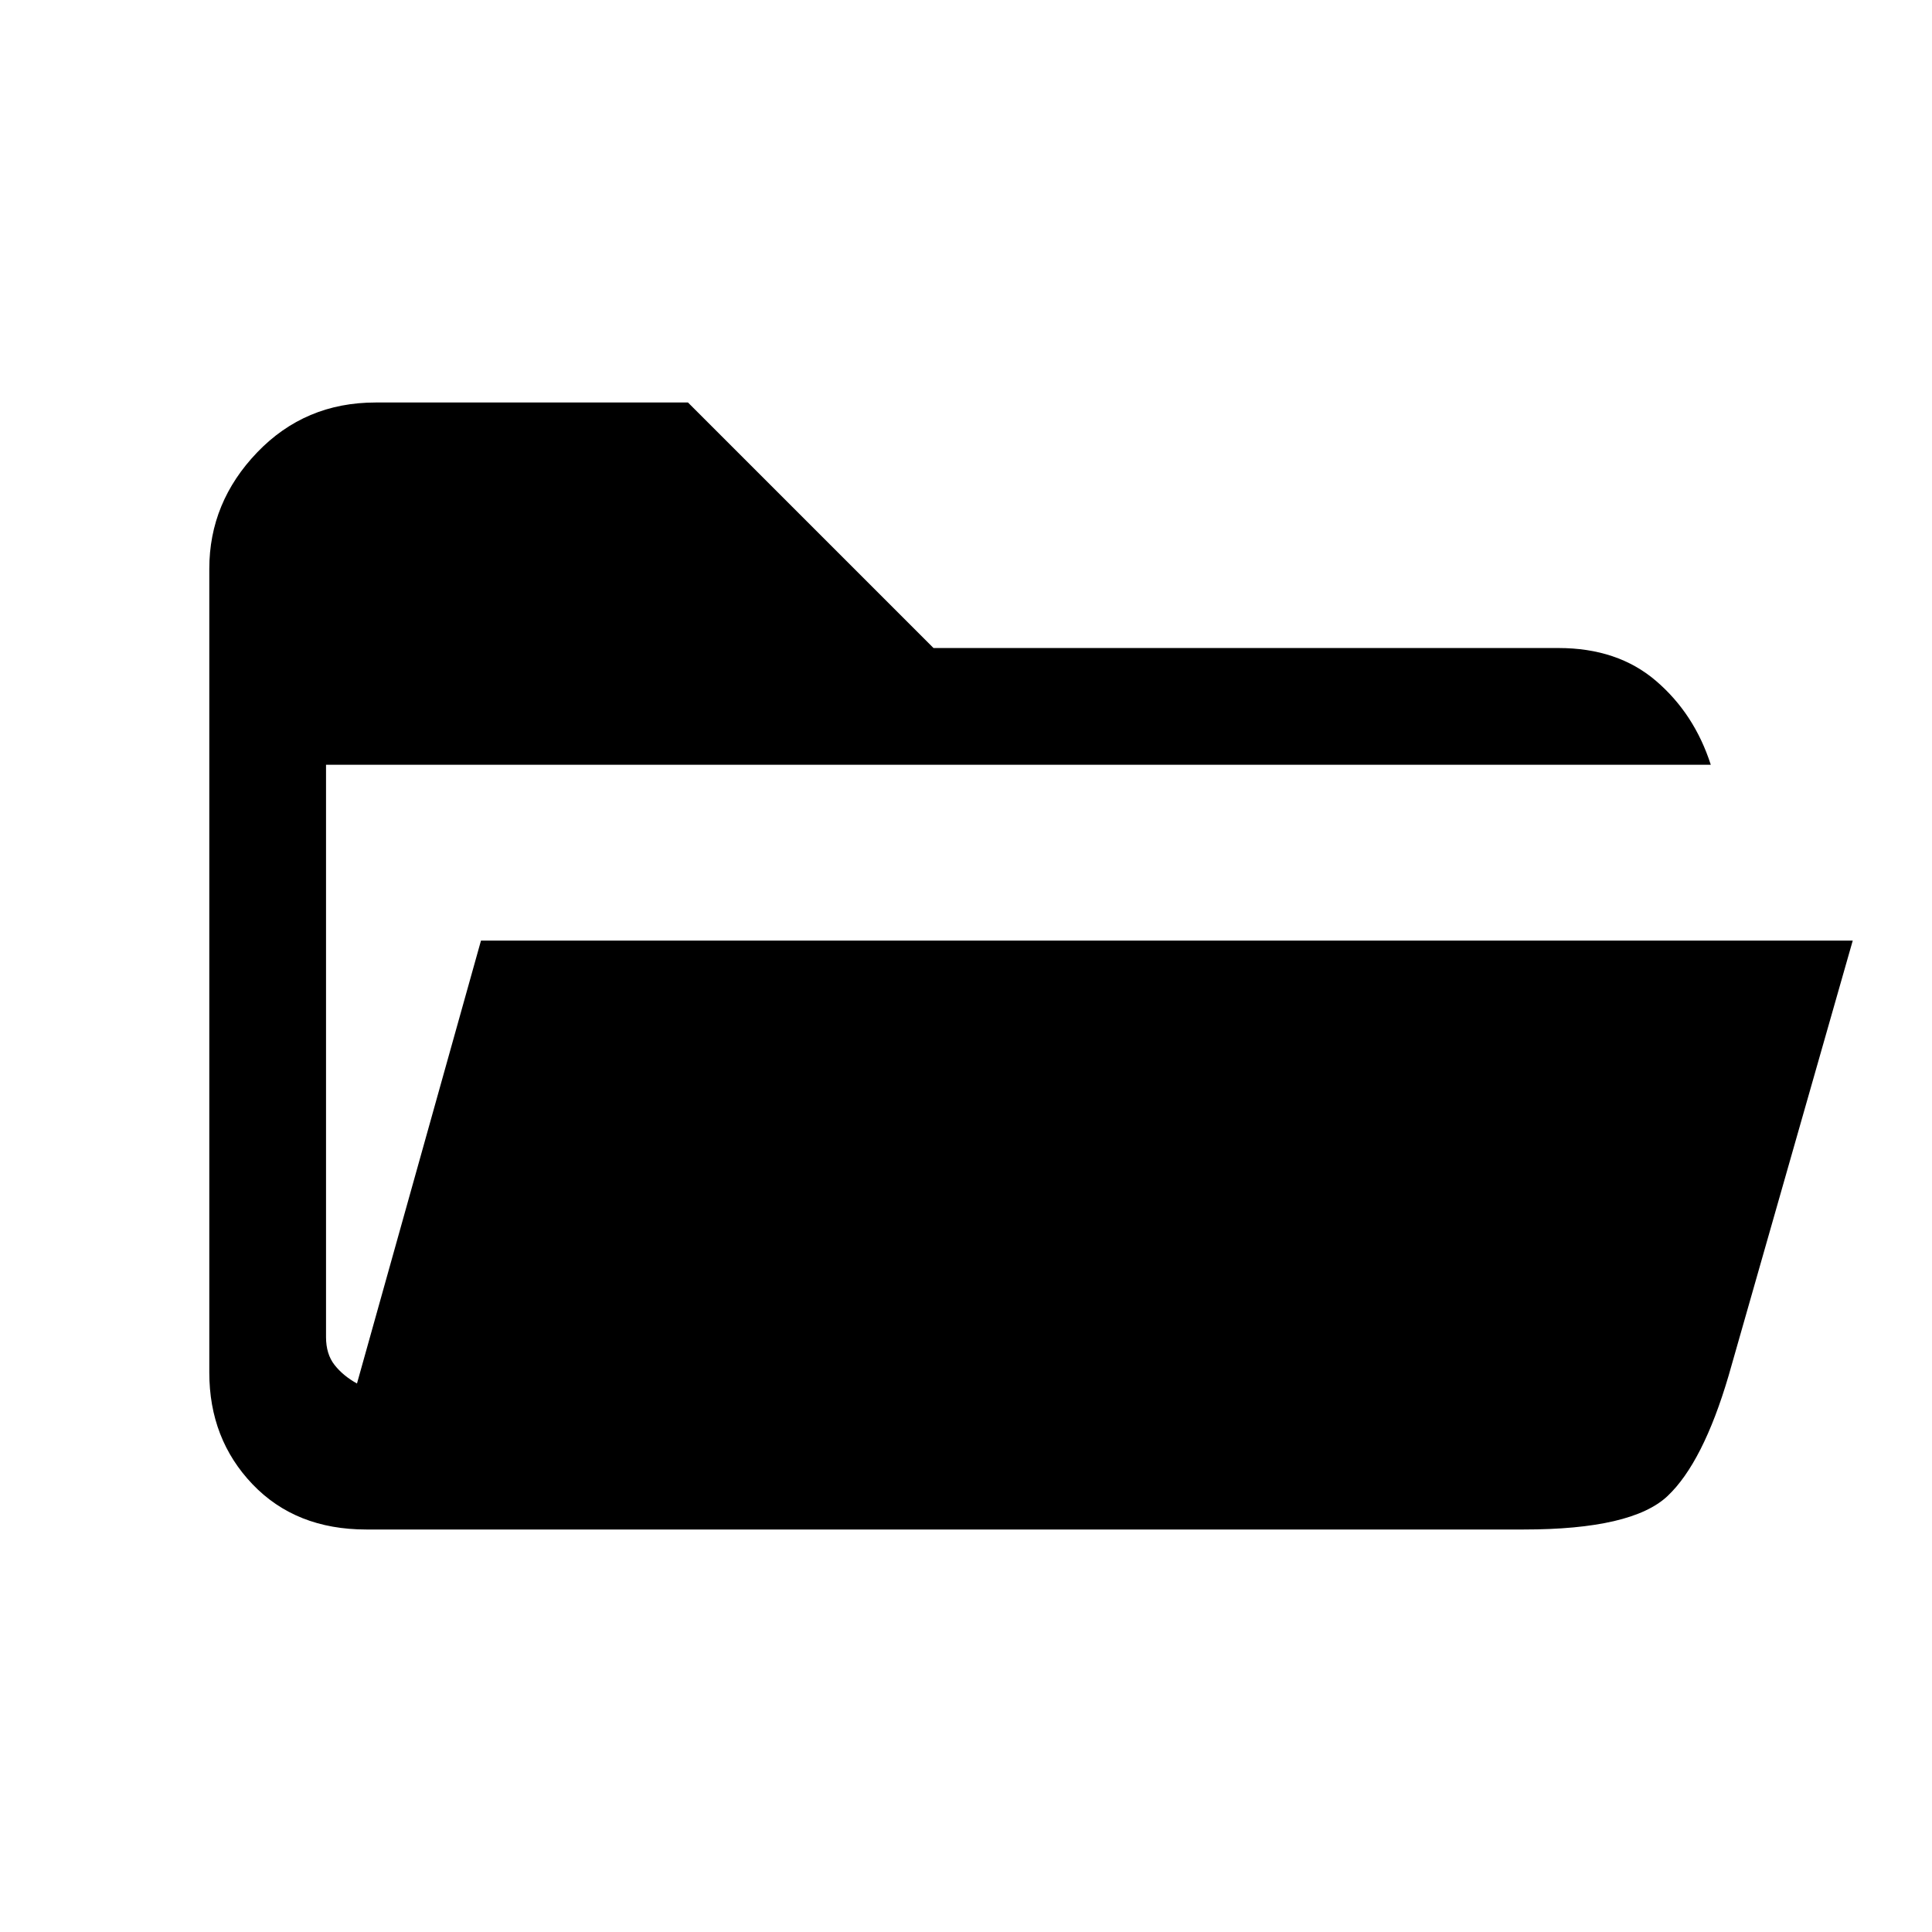 <svg xmlns="http://www.w3.org/2000/svg" height="20" viewBox="0 -960 960 960" width="20"><path d="M182-200q-35.03 0-56.52-22.48Q104-244.97 104-278v-399.38q0-33.04 23.79-57.83T186.62-760h155.23l122 122h310.53q29.42 0 48.48 16.33 19.06 16.33 27.22 41.67H162v284.38q0 8.47 4.23 13.85 4.23 5.39 11.15 9.23L239-492.62h681.62l-61.7 216.24q-12.69 43.07-30.3 59.73Q811-200 757.15-200H182Z"/></svg>